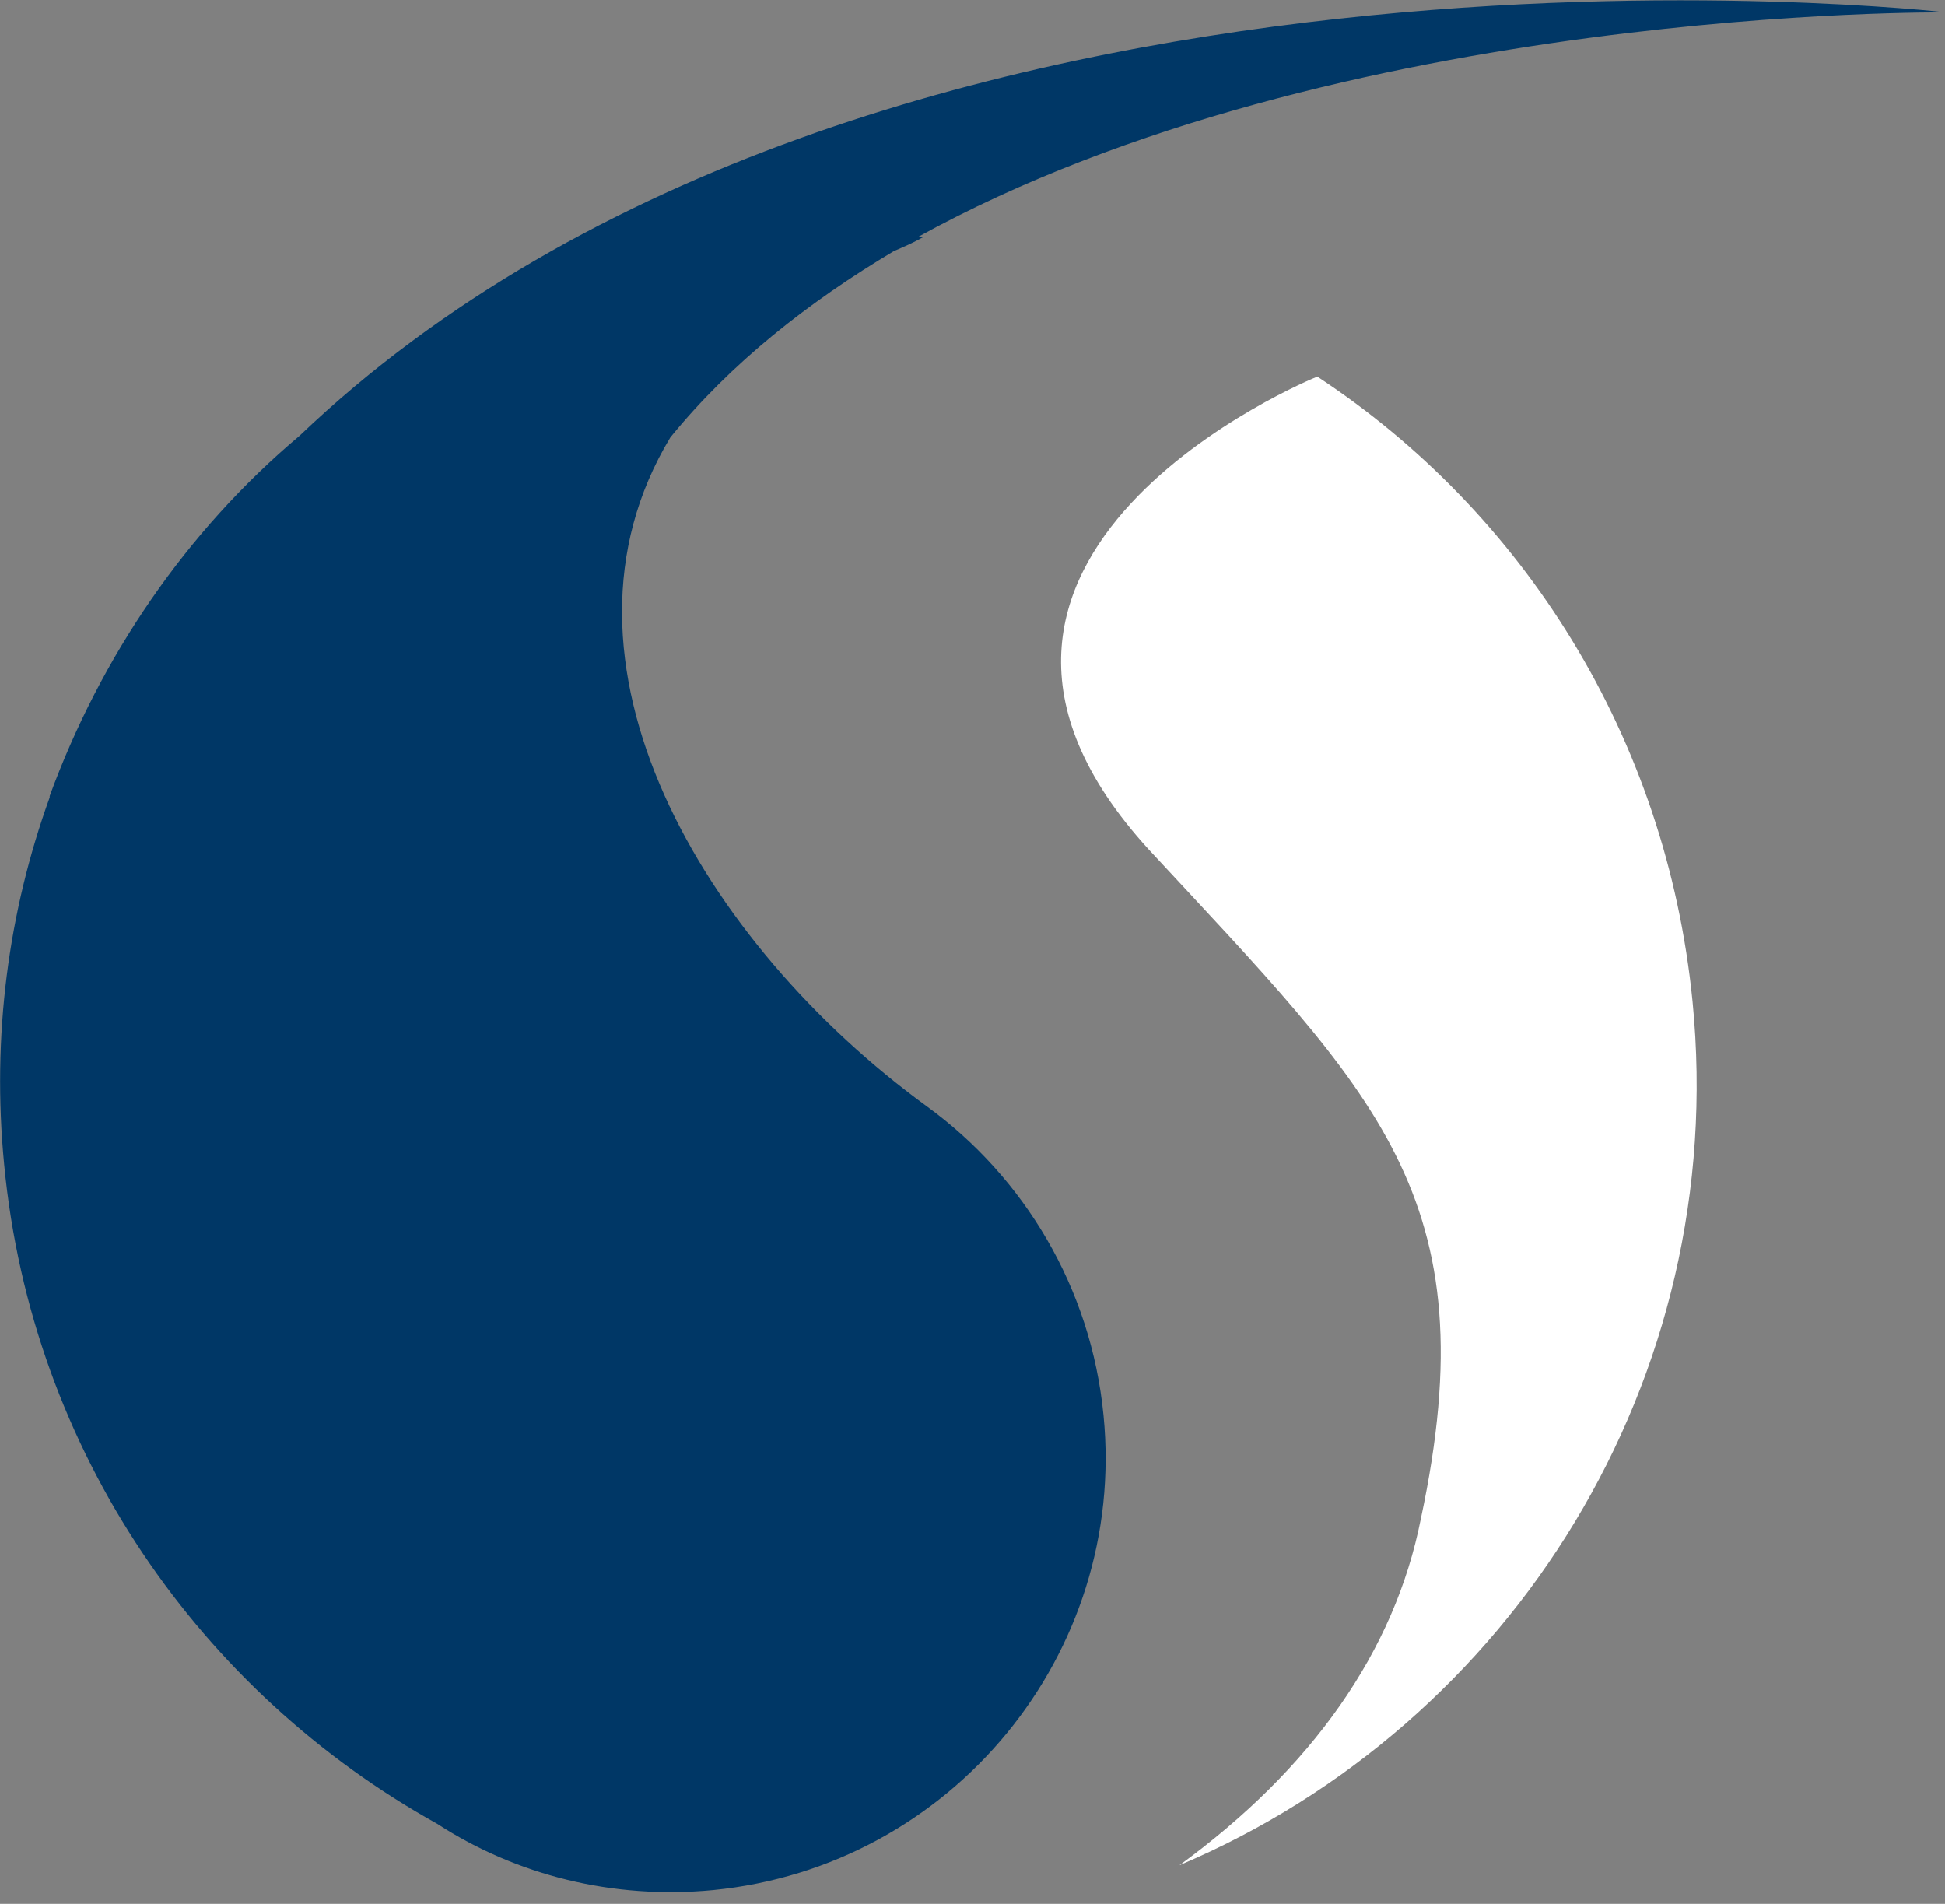 <svg height="138" viewBox="0 0 141 138" width="141" xmlns="http://www.w3.org/2000/svg"><rect x="0" y="0" width="141" height="138" fill="#808080" stroke="none"/><g fill="none"><path d="m67.2 80.2c-16.2-11.8-28.4-32.3-18.6-48.5 4.4-5.4 10-9.8 16.2-13.5.7-.3 1.4-.6 2.1-1-.1 0-.2 0-.4 0 30.4-16.8 74.6-16.3 74.6-16.3s-77.8-9-119.4 30.7c-8.2 6.9-14.4 16-18.1 26.1v.1c-3 8.3-4.2 17.3-3.3 26.6 2 20.9 14.3 38.3 31.4 47.8 5.7 3.7 12.7 5.5 20 4.8 17.3-1.7 30-17.1 28.3-34.4-.9-9.3-5.8-17.3-12.8-22.4z" fill="#003766"/><path d="m95.5 27.3c-.3.1-31.7 13-12.2 34.3 16.4 17.7 24.7 25.1 19.7 48.5-1.9 9.6-7.9 18.1-17.5 25.1 24.1-10.2 39.9-35.2 37.2-62.6-1.9-19.2-12.3-35.5-27.2-45.3z" fill="#fff"/></g></svg>
